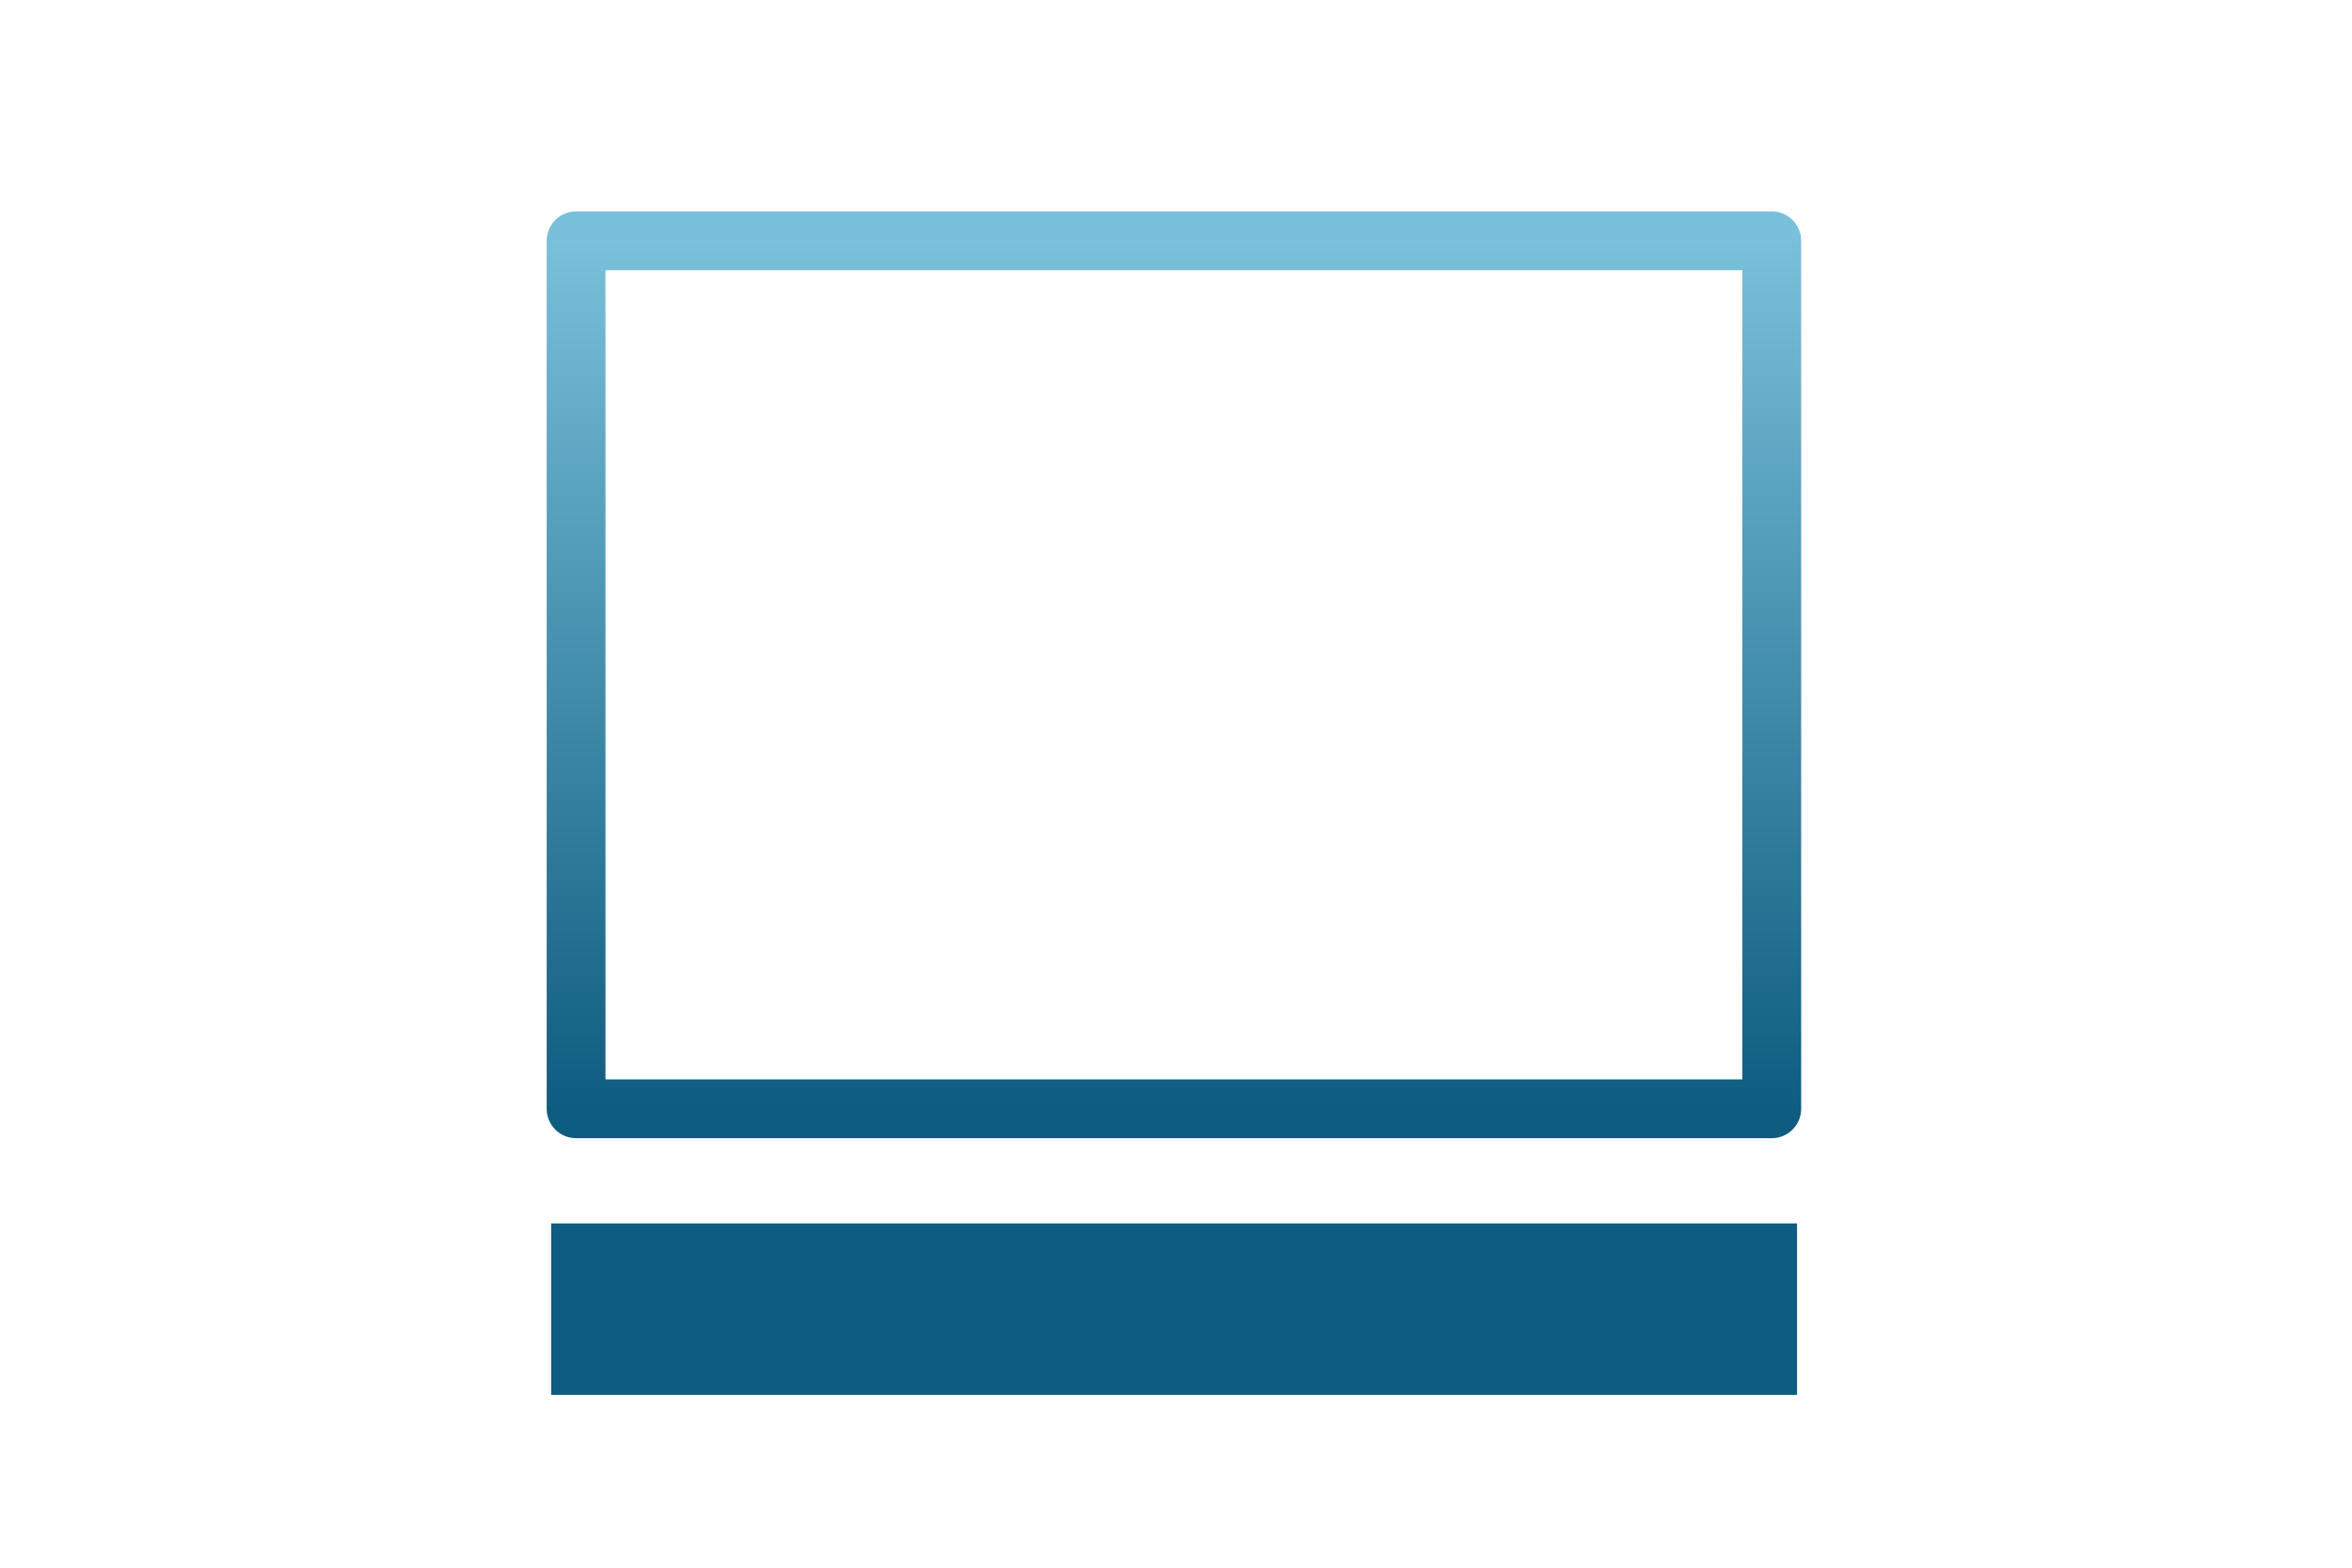 <?xml version="1.0" encoding="utf-8"?>
<svg width="60px" height="40px" viewBox="0 0 60 40" version="1.1" xmlns="http://www.w3.org/2000/svg" xmlns:bx="https://boxy-svg.com">
  <defs>
    <bx:guide x="15.987" y="7.999" angle="90"/>
    <bx:guide x="13.987" y="13.212" angle="0"/>
    <bx:guide x="31.871" y="32.012" angle="90"/>
    <bx:guide x="46.031" y="16.803" angle="0"/>
    <filter id="motion-blur-filter-0" color-interpolation-filters="sRGB" x="-500%" y="-500%" width="1000%" height="1000%" bx:preset="motion-blur 1 5 horizontal">
      <feGaussianBlur stdDeviation="5 0" edgeMode="none"/>
    </filter>
    <bx:guide x="29.911" y="29.036" angle="90"/>
    <linearGradient gradientUnits="userSpaceOnUse" x1="29.947" y1="6.144" x2="29.947" y2="28.291" id="gradient-1">
      <stop offset="0" style="stop-color: rgb(121, 192, 218);"/>
      <stop offset="1" style="stop-color: rgb(14, 92, 128);"/>
    </linearGradient>
  </defs>
  <title>icons/editor/element-image</title>
  <g id="icons/editor/element-image" stroke="none" stroke-width="1" fill="none" fill-rule="evenodd" transform="matrix(1, 0, 0, 1, 0, -3)">
    <rect x="14.06" y="34.216" width="31.783" height="4.374" style="filter: url(#motion-blur-filter-0); fill: rgb(14, 92, 128);"/>
  </g>
  <rect x="14.696" y="6.144" width="30.502" height="22.147" style="fill: none; stroke-width: 1.5px; stroke-linejoin: round; stroke: url(#gradient-1);"/>
</svg>